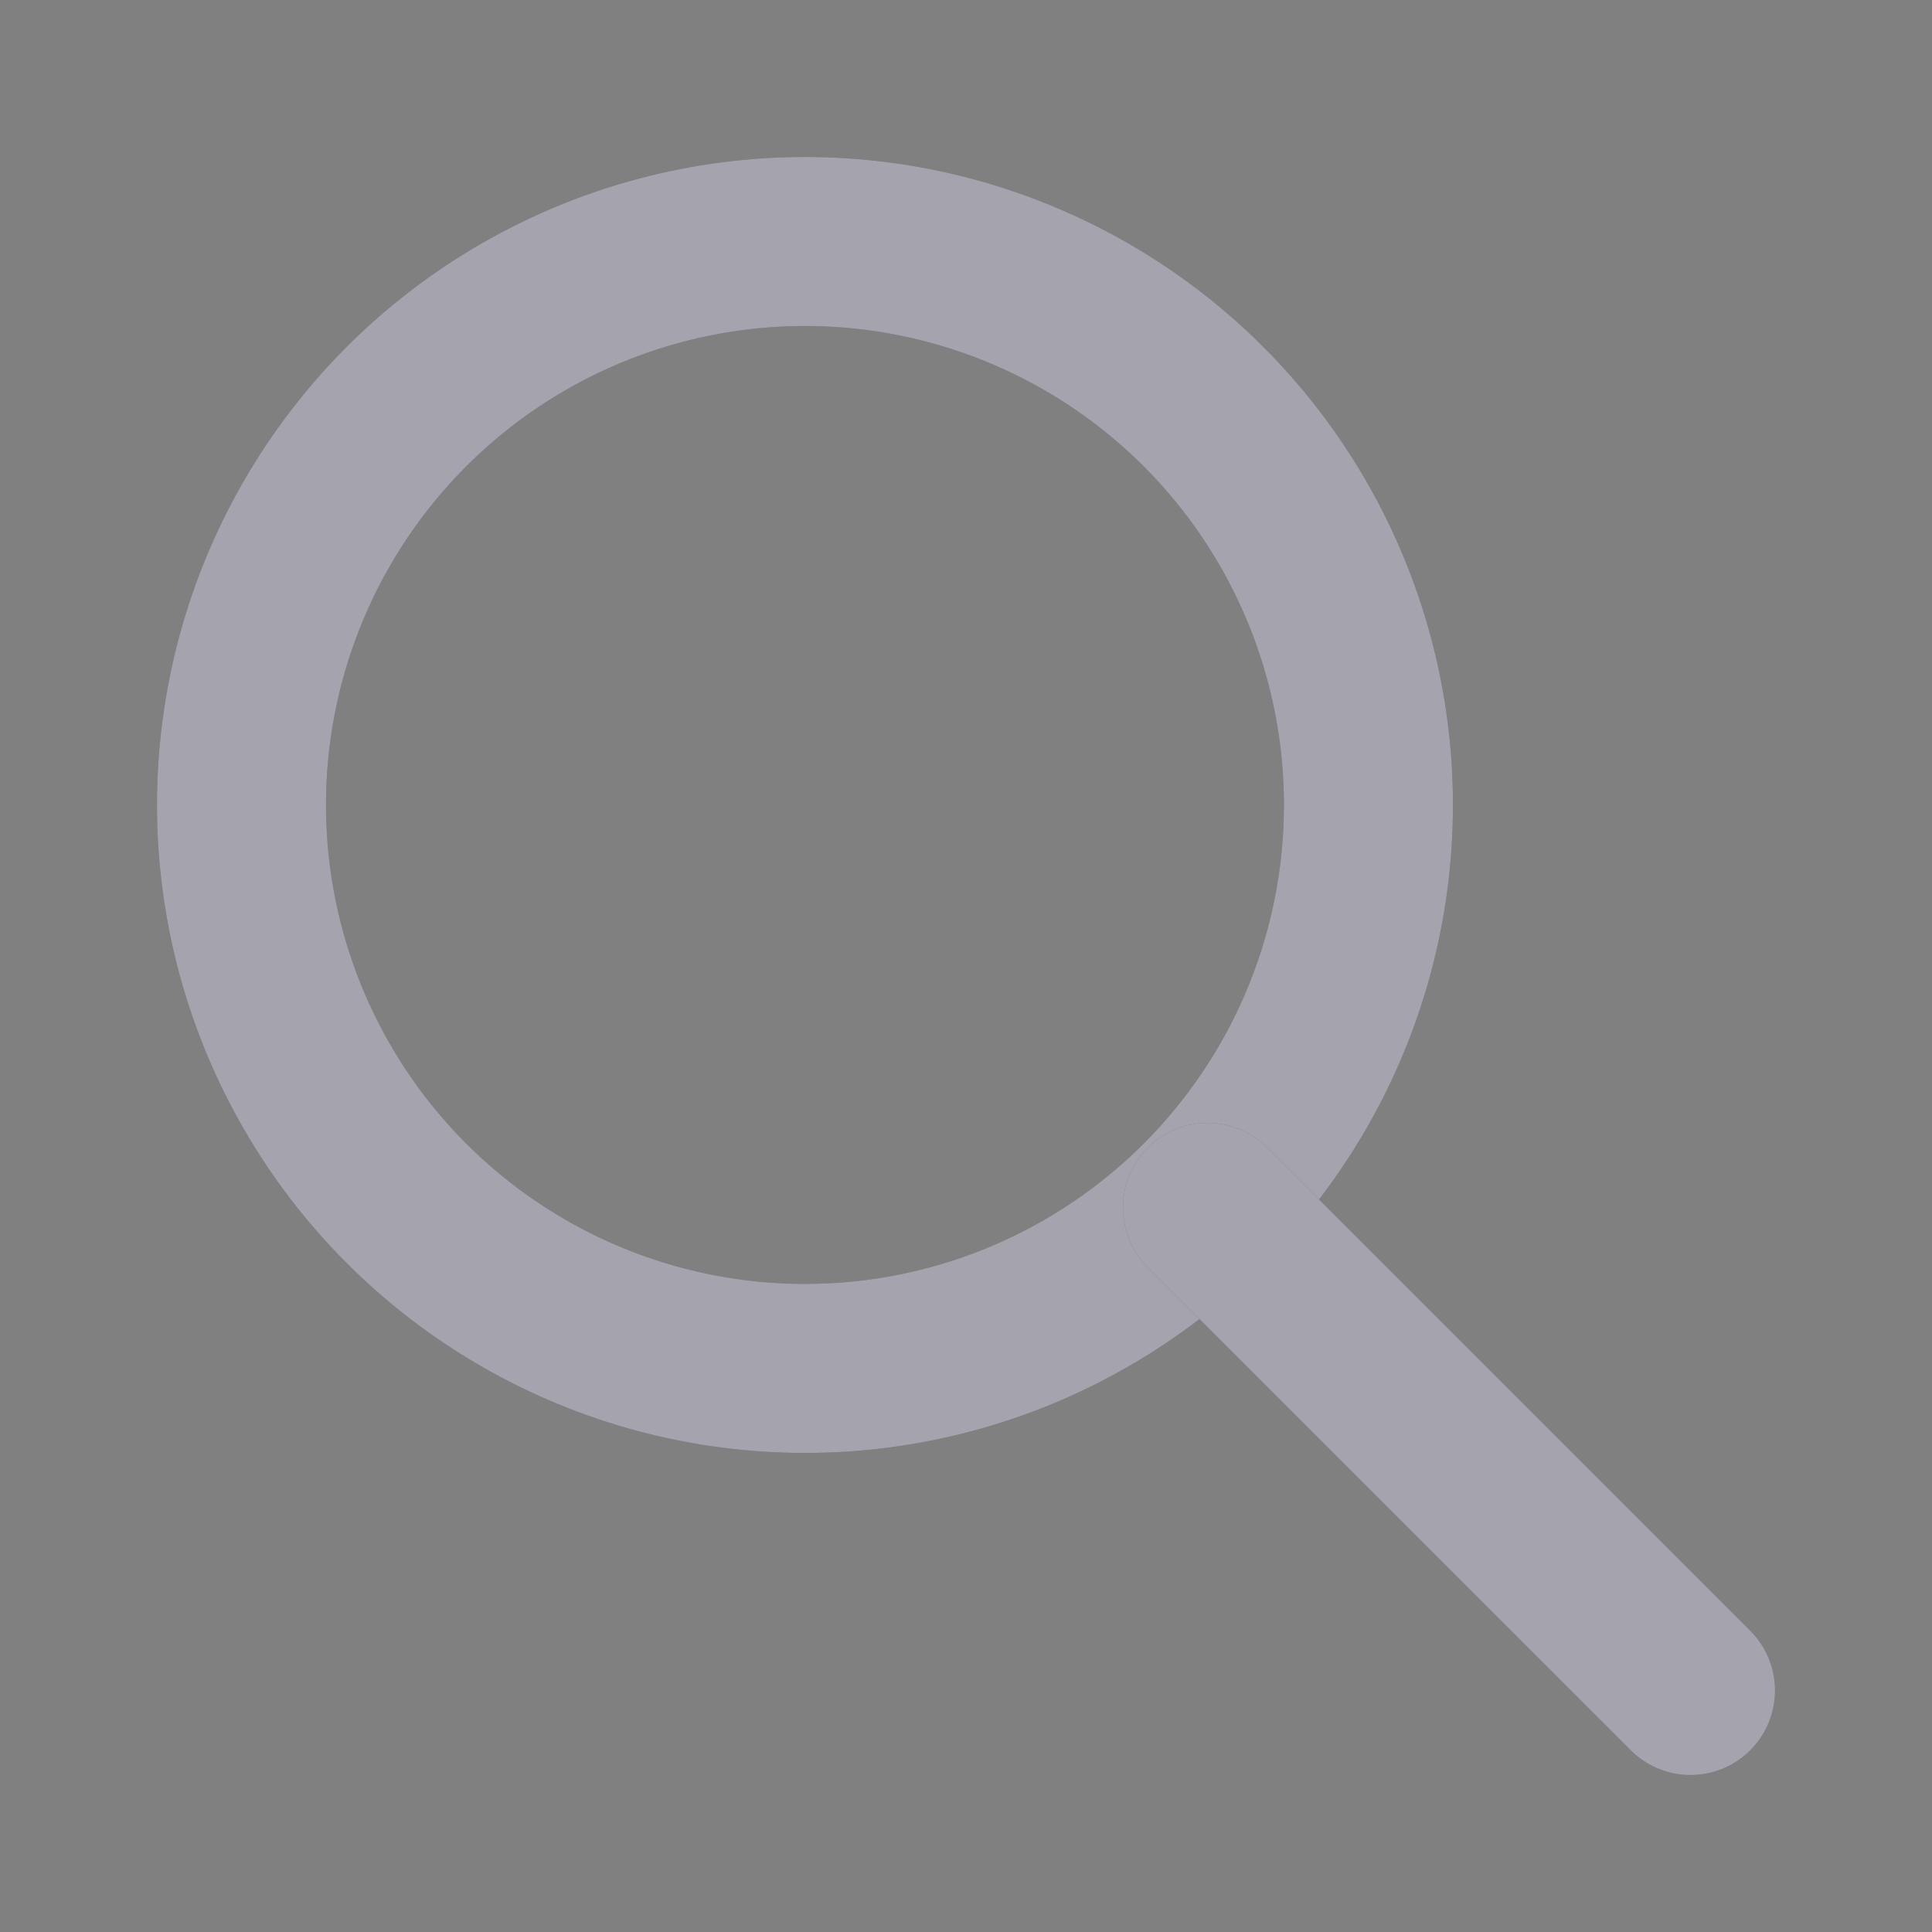 <svg width="20" height="20" viewBox="0 0 20 20" fill="none" xmlns="http://www.w3.org/2000/svg">
<rect x="0" y="0" width="20" height="20" fill="#808080" stroke="none"/>
<circle cx="8.333" cy="8.333" r="5.833" stroke="#4B465C" stroke-width="1.75" stroke-linecap="round" stroke-linejoin="round"/>
<circle cx="8.333" cy="8.333" r="5.833" stroke="white" stroke-opacity="0.5" stroke-width="1.75" stroke-linecap="round" stroke-linejoin="round"/>
<path d="M17.5 17.5L12.5 12.5" stroke="#4B465C" stroke-width="1.75" stroke-linecap="round" stroke-linejoin="round"/>
<path d="M17.5 17.5L12.5 12.5" stroke="white" stroke-opacity="0.5" stroke-width="1.75" stroke-linecap="round" stroke-linejoin="round"/>
</svg>
